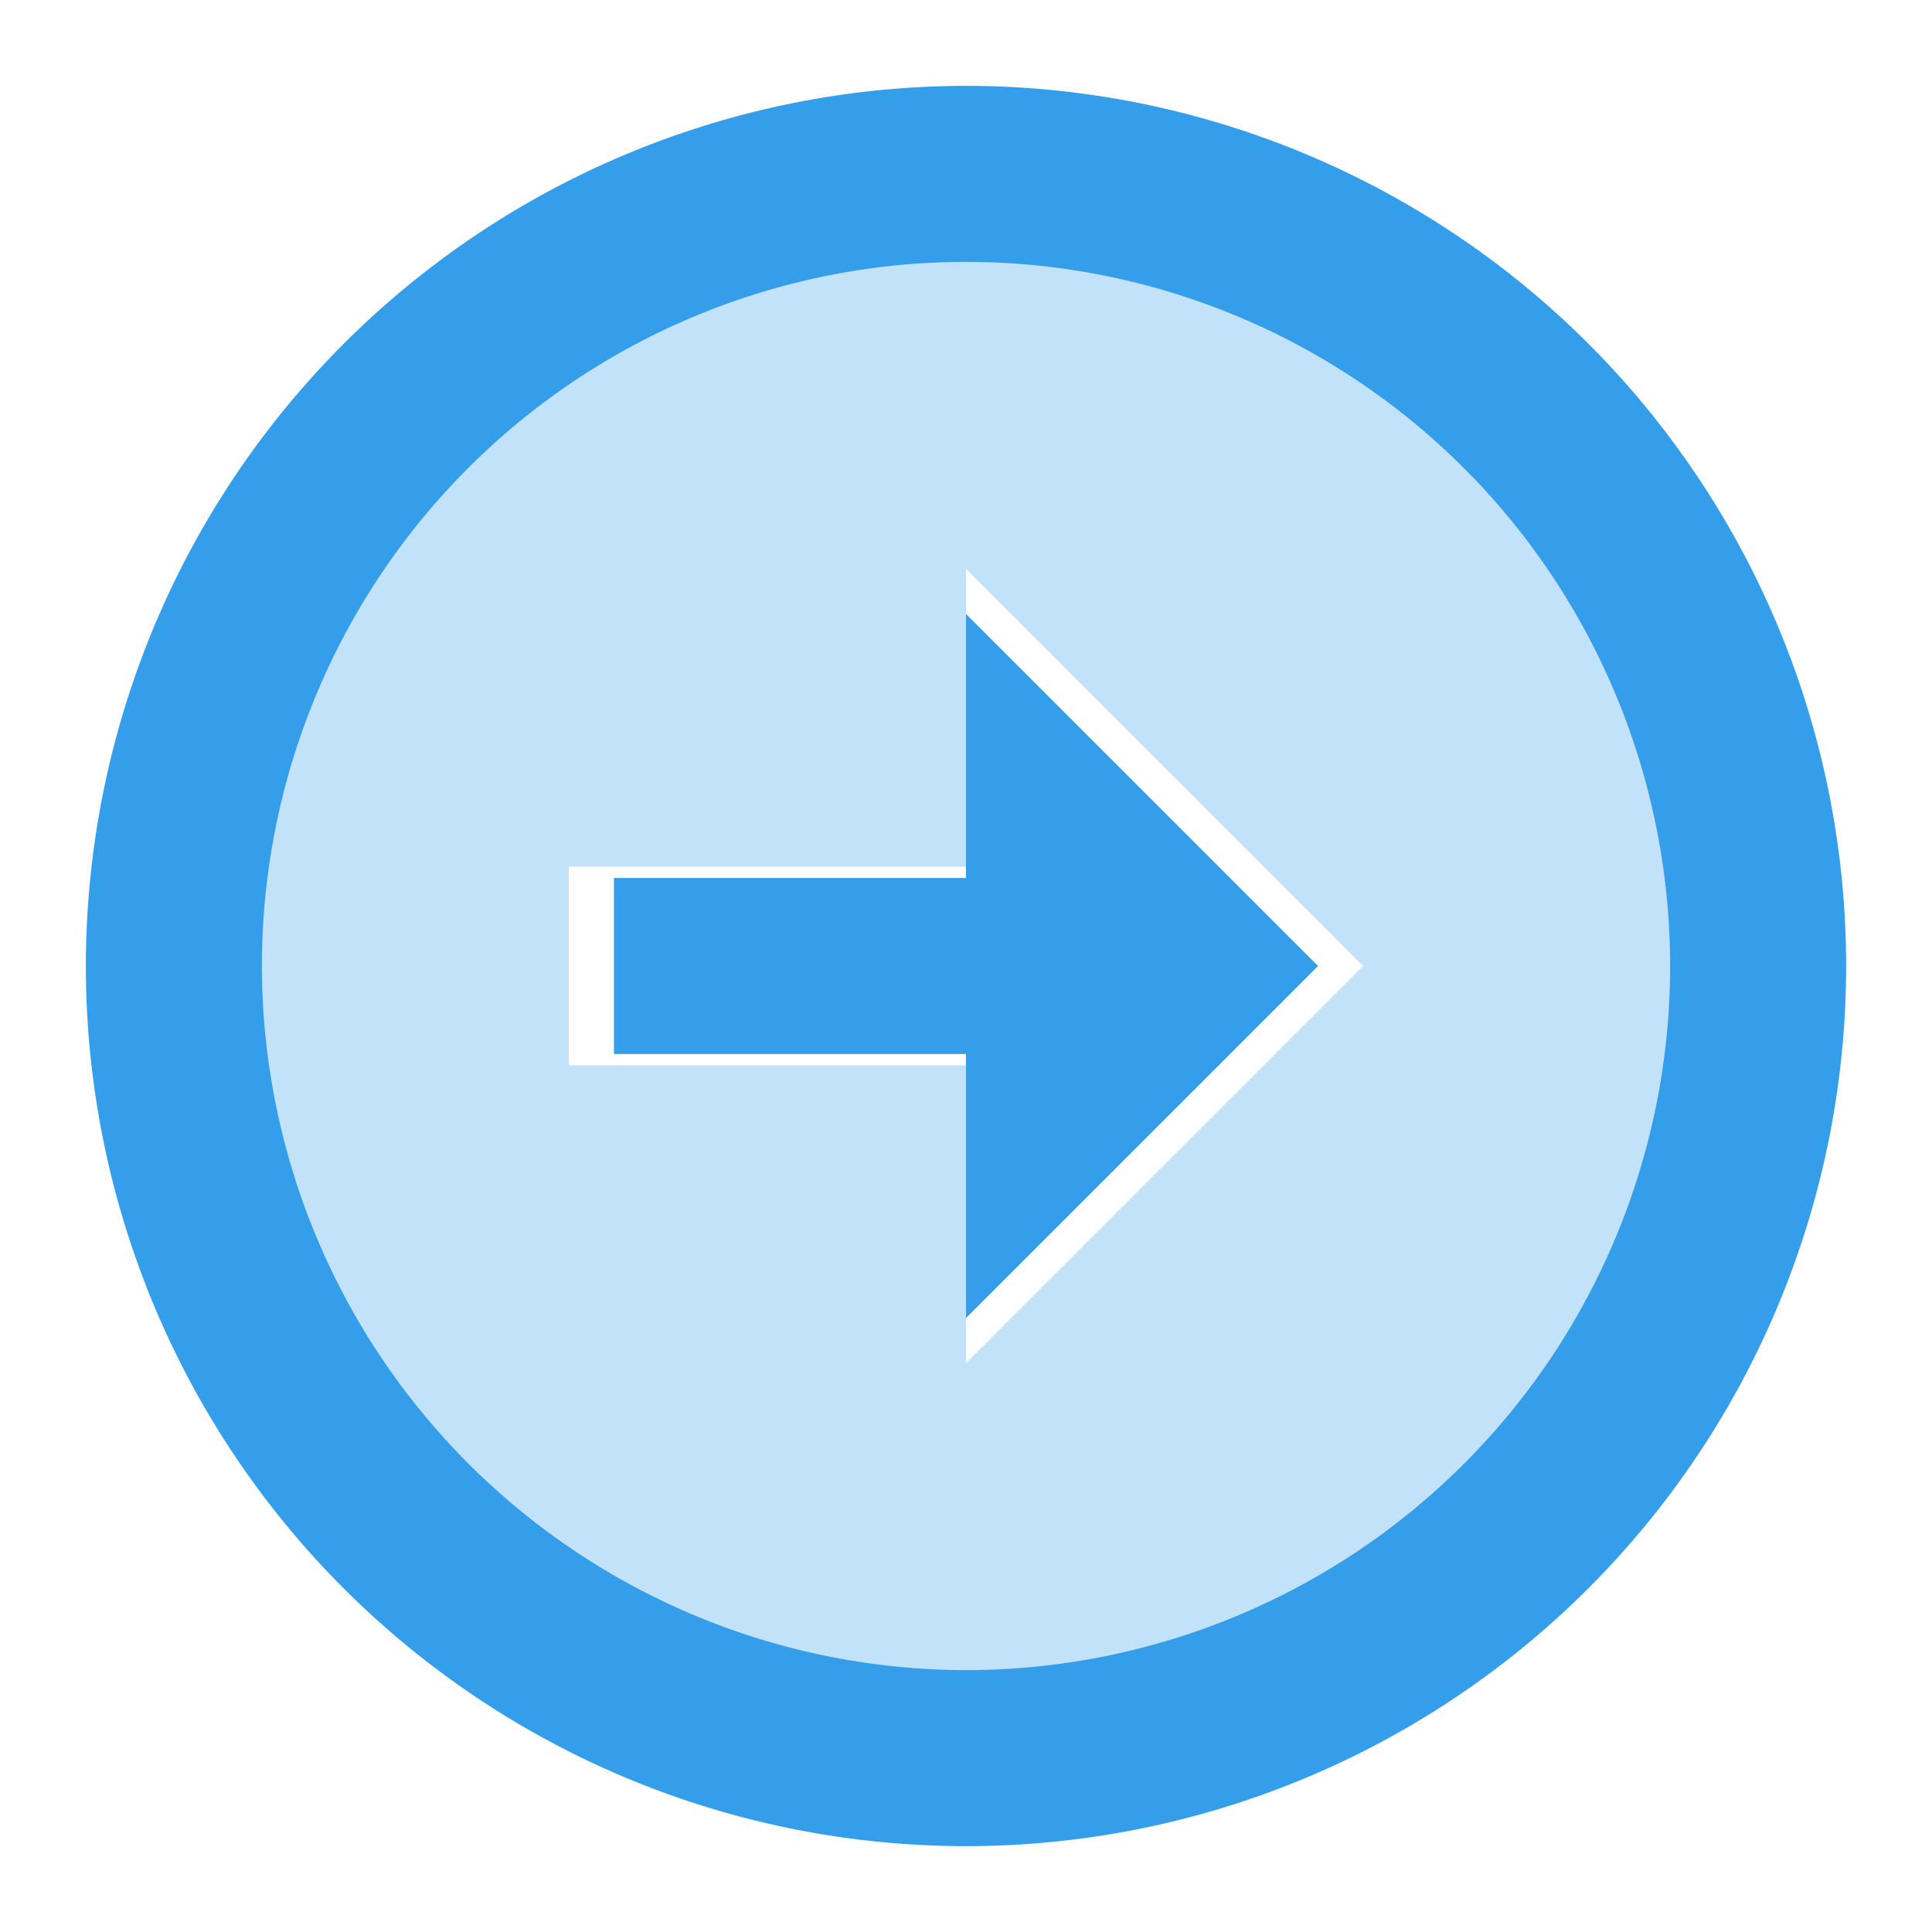 <svg id="arrow_circle_right_black_24dp" xmlns="http://www.w3.org/2000/svg" width="45" height="45" viewBox="0 0 45 45">
  <g id="Groupe_1">
    <rect id="Rectangle_2"
        width="45" height="45" fill="none"/>
  </g>
  <g id="Groupe_3"
      transform="translate(2 2)">
    <g id="Groupe_2">
      <path id="Tracé_12"
          d="M4,22.5A18.5,18.5,0,1,1,22.5,41,18.525,18.525,0,0,1,4,22.5m18.5-2.312H13.25v4.625H22.5V31.75l9.25-9.25L22.5,13.25Z" transform="translate(-2 -2)" fill="#359eea" opacity="0.3"/>
      <path id="Tracé_13"
          d="M6.1,22.5A16.4,16.4,0,1,1,22.5,38.9,16.422,16.422,0,0,1,6.1,22.5M2,22.5A20.5,20.5,0,1,0,22.5,2,20.507,20.507,0,0,0,2,22.5Zm20.5-2.05H14.3v4.1h8.2V30.7l8.2-8.2-8.2-8.2Z" transform="translate(-2 -2)" fill="#359eea"/>
    </g>
  </g>
</svg>
